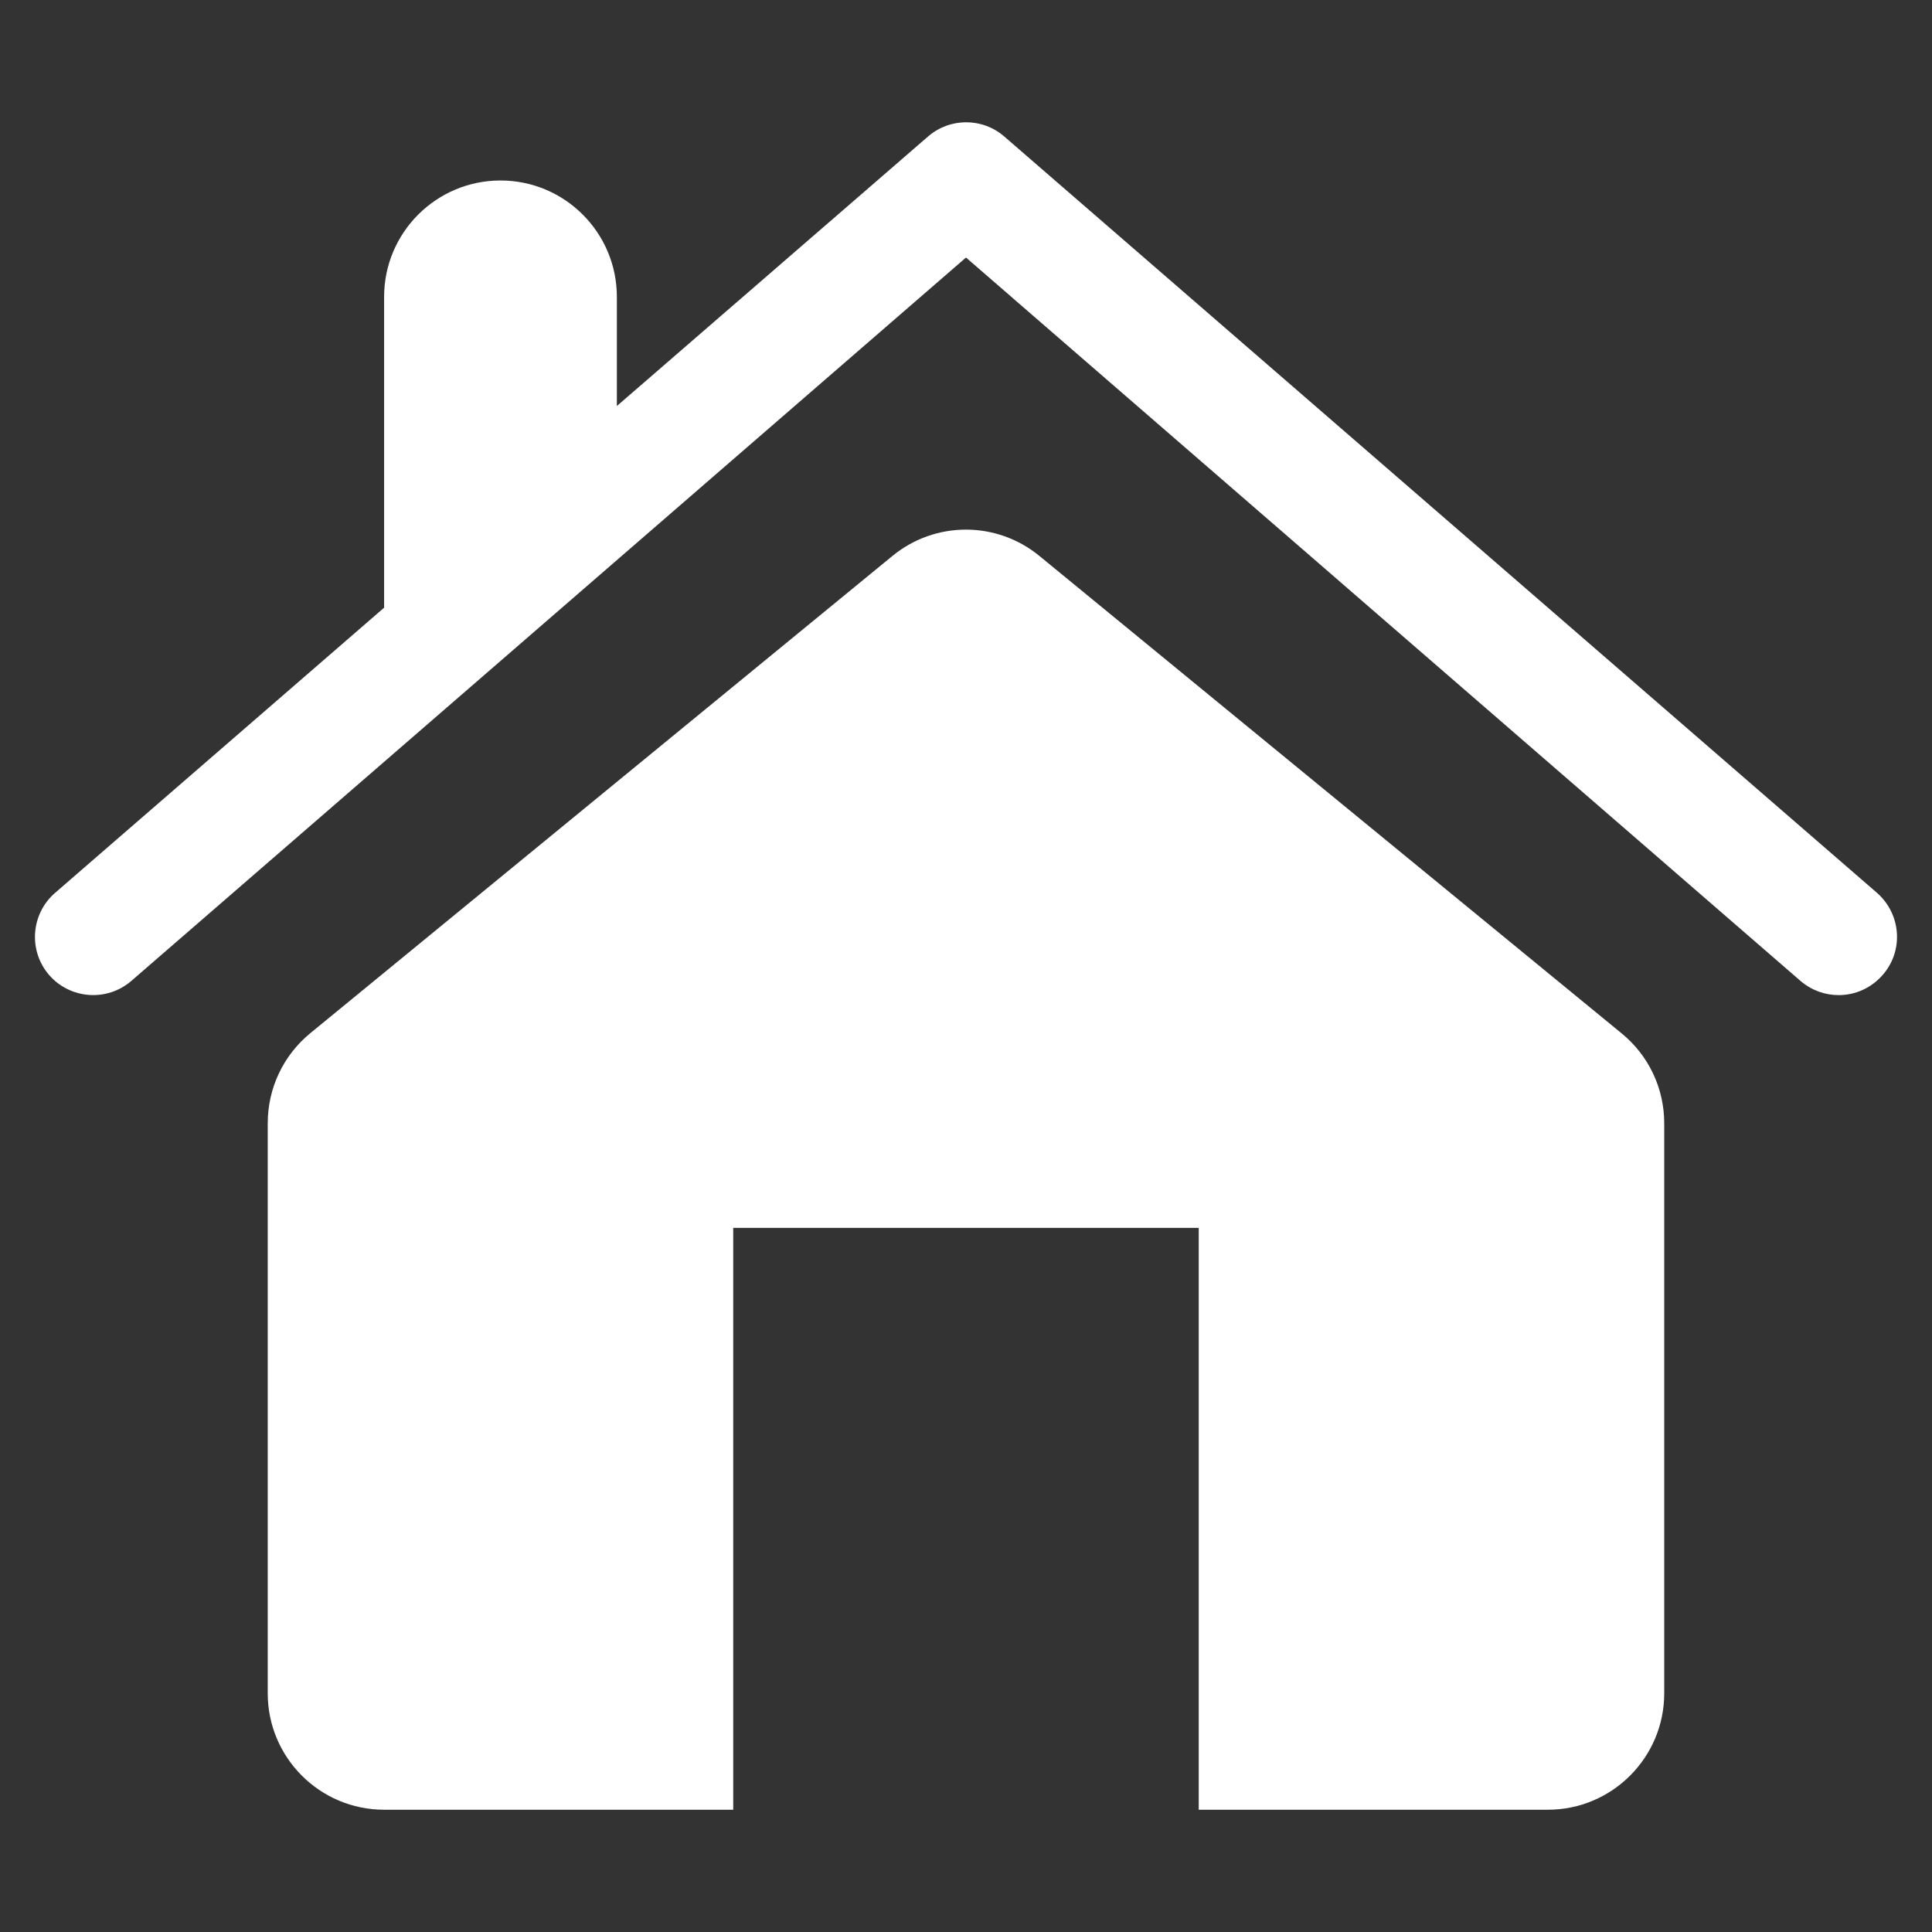 <?xml version="1.0" encoding="UTF-8"?>
<!DOCTYPE svg PUBLIC "-//W3C//DTD SVG 1.1//EN" "http://www.w3.org/Graphics/SVG/1.1/DTD/svg11.dtd">
<!-- Creator: CorelDRAW -->
<svg xmlns="http://www.w3.org/2000/svg" xml:space="preserve" width="2480px" height="2480px" style="shape-rendering:geometricPrecision; text-rendering:geometricPrecision; image-rendering:optimizeQuality; fill-rule:evenodd; clip-rule:evenodd"
viewBox="0 0 2480 2480"
 xmlns:xlink="http://www.w3.org/1999/xlink"
 version="1.1">
 <rect x="0" y="0" width="2480" height="2480" fill="#333333" stroke="none"/>
 <defs>
  <style type="text/css">
   <![CDATA[
    .fil0 {fill:white}
   ]]>
  </style>
 </defs>
 <g id="Capa_x0020_1">
  <g id="_138418376">
   <g>
    <g>
     <g>
      <g>
       <path id="_138420872" class="fil0" d="M2409.51 1146.21l-1120.38 -970.991c-28.084,-24.35 -69.764,-24.35 -97.848,0l-399.45 345.972 -0.002 -140.124c0,-82.462 -66.925,-149.382 -149.381,-149.382 -82.457,0 -149.385,66.925 -149.385,149.382l0 399.002 -422.459 366.14c-31.071,27.035 -34.506,74.245 -7.468,105.465 27.189,31.071 74.245,34.359 105.465,7.468l1071.38 -928.568 1071.23 928.568c14.339,12.25 31.517,18.227 48.998,18.227 21.062,0 41.528,-8.816 56.318,-25.695 27.48,-31.22 23.898,-78.129 -7.025,-105.465z"/>
       <path id="_138421016" class="fil0" d="M1334.54 713.89c-27.337,-22.555 -60.949,-34.059 -94.561,-34.059 -33.612,0 -67.225,11.35 -94.707,34.059l-746.915 612.32c-34.659,28.383 -54.675,70.659 -54.675,115.622l0 731.83c0,82.462 66.925,149.382 149.382,149.382l448.148 -0.002 0 -746.911 597.535 0 0 746.917 448.148 0c82.31,0 149.381,-66.925 149.381,-149.382l0 -731.83c0,-45.116 -20.167,-87.238 -54.826,-115.474l-746.911 -612.473z"/>
      </g>
     </g>
    </g>
    <g>
    </g>
    <g>
    </g>
    <g>
    </g>
    <g>
    </g>
    <g>
    </g>
    <g>
    </g>
    <g>
    </g>
    <g>
    </g>
    <g>
    </g>
    <g>
    </g>
    <g>
    </g>
    <g>
    </g>
    <g>
    </g>
    <g>
    </g>
    <g>
    </g>
   </g>
   <g>
   </g>
   <g>
   </g>
   <g>
   </g>
   <g>
   </g>
   <g>
   </g>
   <g>
   </g>
   <g>
   </g>
   <g>
   </g>
   <g>
   </g>
   <g>
   </g>
   <g>
   </g>
   <g>
   </g>
   <g>
   </g>
   <g>
   </g>
   <g>
   </g>
  </g>
 </g>
</svg>
